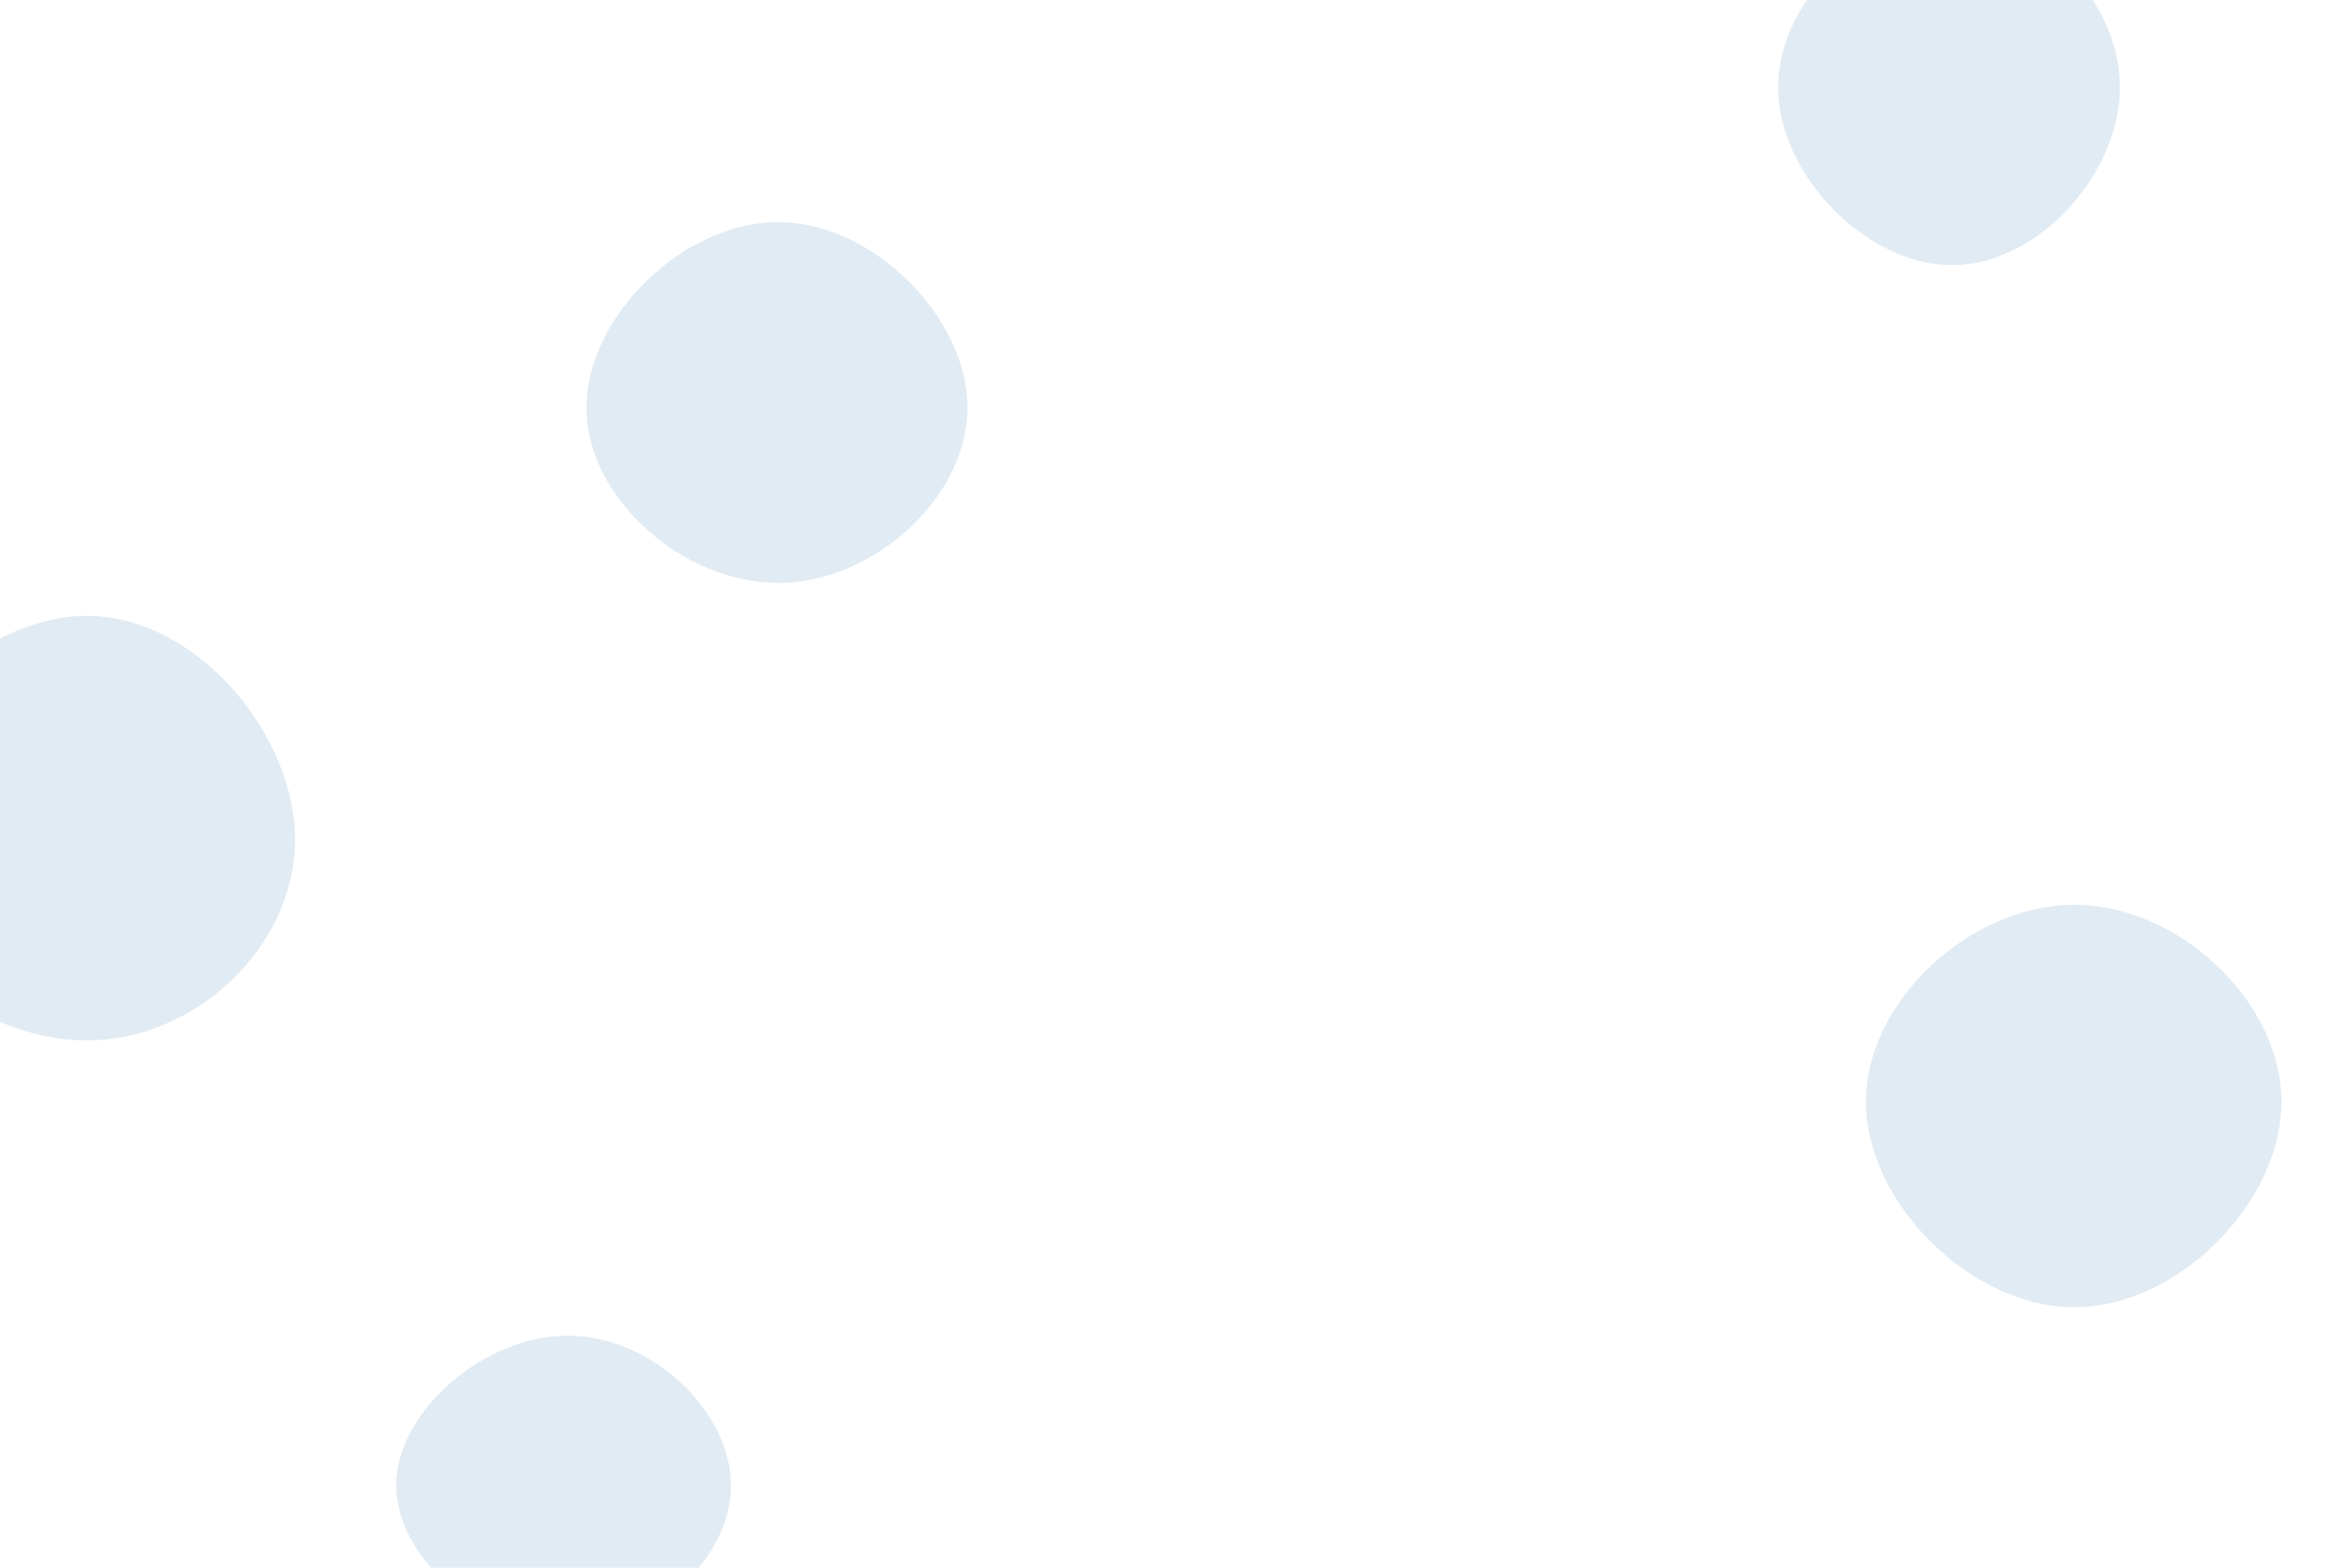 <svg id="visual" viewBox="0 0 900 600" width="900" height="600" xmlns="http://www.w3.org/2000/svg" xmlns:xlink="http://www.w3.org/1999/xlink" version="1.1"><rect width="900" height="600" fill="#ffffff"></rect><g><g transform="translate(37 326)"><path d="M75.9 -4.5C75.9 36.1 38 72.2 -3.8 72.2C-45.5 72.2 -91 36.1 -91 -4.5C-91 -45.2 -45.5 -90.3 -3.8 -90.3C38 -90.3 75.9 -45.2 75.9 -4.5Z" fill="#e1ebf3"></path></g><g transform="translate(298 158)"><path d="M72.2 -2C72.2 32.6 36.1 65.1 -0.3 65.1C-36.8 65.1 -73.6 32.6 -73.6 -2C-73.6 -36.5 -36.8 -73 -0.3 -73C36.1 -73 72.2 -36.5 72.2 -2Z" fill="#e1ebf3"></path></g><g transform="translate(219 569)"><path d="M60.7 -0.5C60.7 27.9 30.3 55.8 -1.7 55.8C-33.7 55.8 -67.4 27.9 -67.4 -0.5C-67.4 -28.9 -33.7 -57.8 -1.7 -57.8C30.3 -57.8 60.7 -28.9 60.7 -0.5Z" fill="#e1ebf3"></path></g><g transform="translate(794 420)"><path d="M79 1.7C79 40.2 39.5 80.3 -0.3 80.3C-40 80.3 -80 40.2 -80 1.7C-80 -36.9 -40 -73.7 -0.3 -73.7C39.5 -73.7 79 -36.9 79 1.7Z" fill="#e1ebf3"></path></g><g transform="translate(748 32)"><path d="M63.2 1.4C63.2 34.8 31.6 69.5 -1.1 69.5C-33.8 69.5 -67.6 34.8 -67.6 1.4C-67.6 -32 -33.8 -64 -1.1 -64C31.6 -64 63.2 -32 63.2 1.4Z" fill="#e1ebf3"></path></g></g></svg>